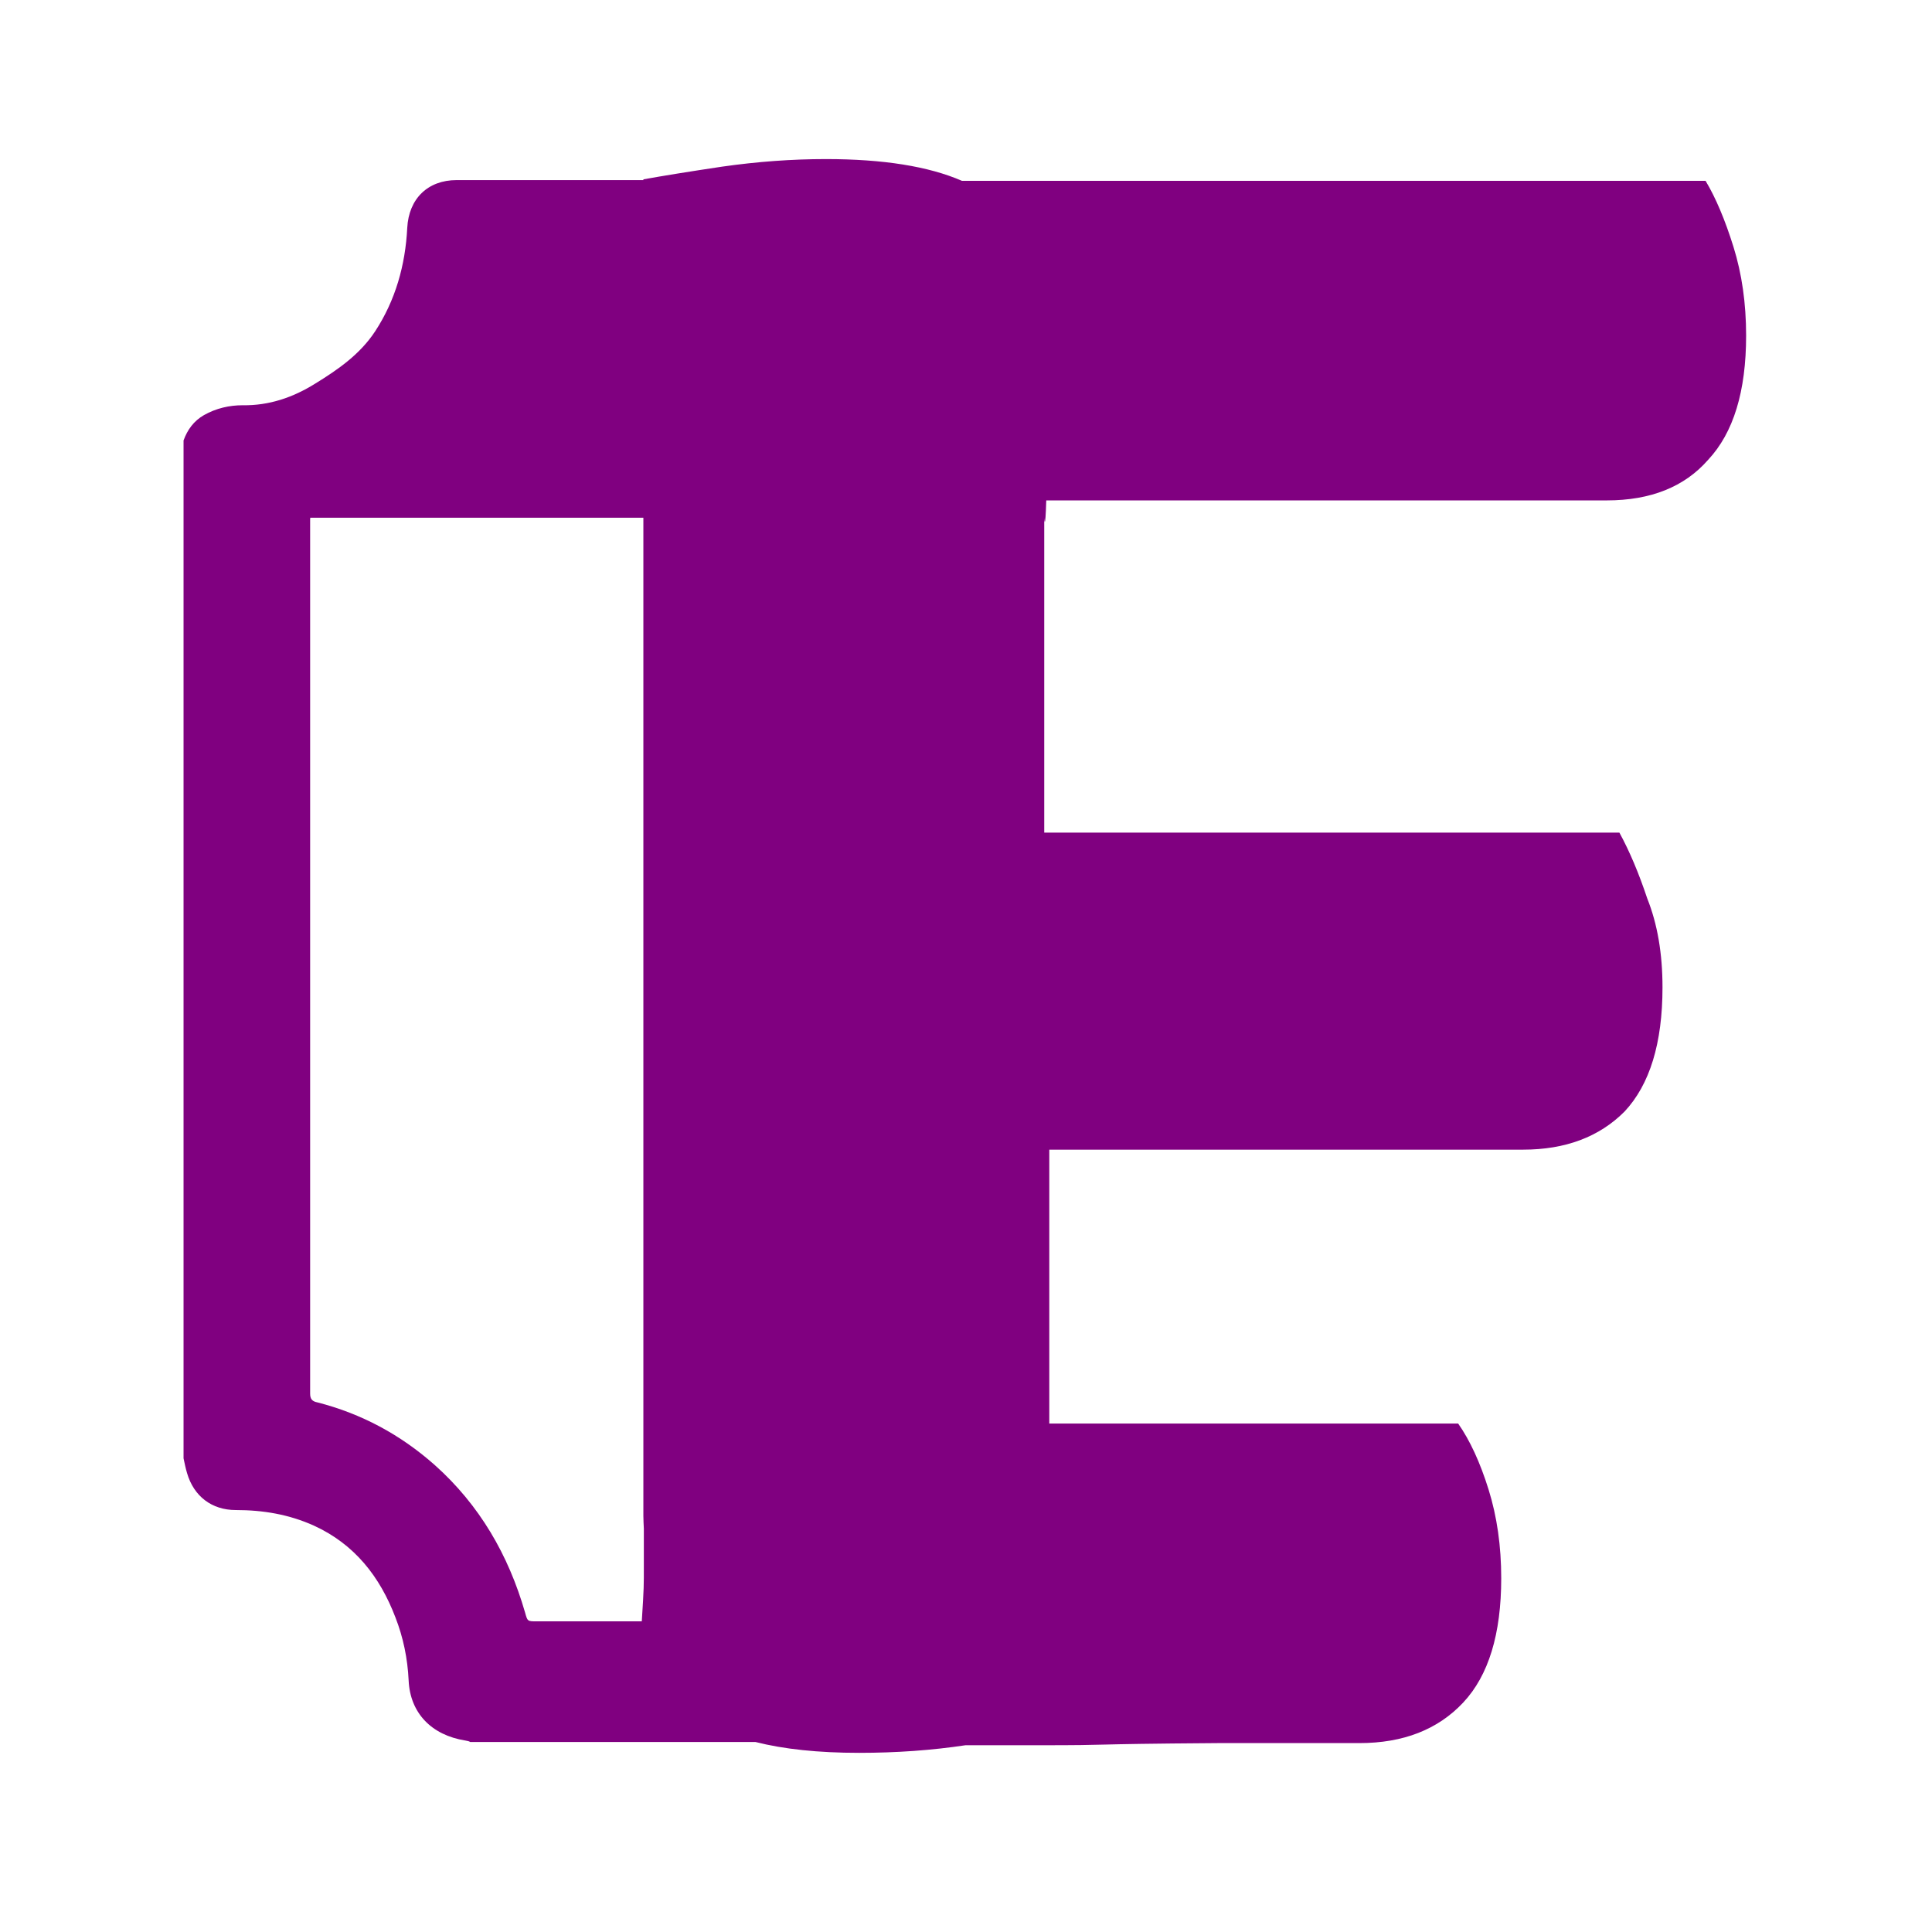 <?xml version="1.0" encoding="UTF-8" standalone="no"?>
<!-- Created with Inkscape (http://www.inkscape.org/) -->

<svg
   version="1.1"
   id="svg2"
   width="160"
   height="160"
   viewBox="0 0 160 160"
   sodipodi:docname="trinity-apps.svg"
   inkscape:version="1.4 (86a8ad7, 2024-10-11)"
   xmlns:inkscape="http://www.inkscape.org/namespaces/inkscape"
   xmlns:sodipodi="http://sodipodi.sourceforge.net/DTD/sodipodi-0.dtd"
   xmlns="http://www.w3.org/2000/svg"
   xmlns:svg="http://www.w3.org/2000/svg">
  <defs
     id="defs6" />
  <sodipodi:namedview
     id="namedview4"
     pagecolor="#ffffff"
     bordercolor="#666666"
     borderopacity="1.0"
     inkscape:pageshadow="2"
     inkscape:pageopacity="0.0"
     inkscape:pagecheckerboard="0"
     showgrid="false"
     inkscape:zoom="0.70710678"
     inkscape:cx="-101.82338"
     inkscape:cy="-38.183766"
     inkscape:window-width="2560"
     inkscape:window-height="1334"
     inkscape:window-x="3829"
     inkscape:window-y="717"
     inkscape:window-maximized="1"
     inkscape:current-layer="g8"
     inkscape:snap-global="true"
     inkscape:showpageshadow="2"
     inkscape:deskcolor="#d1d1d1" />
  <g
     inkscape:groupmode="layer"
     inkscape:label="Image"
     id="g8">
    <path
       id="text15306"
       style="font-style:normal;font-weight:normal;font-size:209.94px;line-height:1.25;font-family:sans-serif;fill:#800080;fill-opacity:1;stroke:none;stroke-width:1.093"
       d="m 68.391,13.174 c -2.798,0 -5.666,0.209 -8.604,0.629 -2.798,0.42 -4.967,0.771 -6.506,1.051 v 0.061 h -9.682 -5.783 c -2.389,0 -3.968,1.542 -4.09,3.967 -0.158,3.071 -0.97,5.984 -2.67,8.574 -1.256,1.901 -3.071,3.157 -4.973,4.326 -1.822,1.134 -3.802,1.815 -5.99,1.779 -1.091,0 -2.182,0.244 -3.193,0.811 -0.854,0.488 -1.376,1.214 -1.699,2.104 v 84.297 c 0.086,0.402 0.165,0.804 0.287,1.213 0.56,1.937 2.059,3.07 4.039,3.07 2.267,0 4.404,0.359 6.471,1.291 3.358,1.536 5.46,4.212 6.752,7.605 0.646,1.657 1.006,3.402 1.092,5.217 0.122,2.705 1.9,4.528 4.691,4.973 0.122,0.036 0.286,0.035 0.408,0.121 h 23.617 c 2.349,0.596 5.207,0.9 8.598,0.9 3.078,0 6.016,-0.211 8.814,-0.631 2.425,0 3.867,0.002 5.982,0.002 6.951,0 3.014,-0.092 14.891,-0.178 h 11.732 c 3.637,0 6.505,-1.121 8.604,-3.361 2.098,-2.24 3.146,-5.67 3.146,-10.291 0,-2.66 -0.349,-5.111 -1.049,-7.352 -0.699,-2.24 -1.538,-4.061 -2.518,-5.461 H 86.898 V 95.209 h 39.24 c 3.497,0 6.296,-1.05 8.395,-3.15 2.098,-2.24 3.148,-5.67 3.148,-10.291 0,-2.8 -0.42,-5.251 -1.26,-7.352 -0.699,-2.1 -1.469,-3.921 -2.309,-5.461 H 86.479 V 42.904 c 0.006,0.098 0.086,1.216 0.168,-1.463 h 46.418 c 3.637,0 6.436,-1.121 8.395,-3.361 2.098,-2.24 3.146,-5.67 3.146,-10.291 0,-2.66 -0.349,-5.111 -1.049,-7.352 -0.699,-2.24 -1.469,-4.061 -2.309,-5.461 H 79.666 C 76.906,13.776 73.15,13.174 68.391,13.174 Z M 25.695,42.875 H 53.281 v 82.666 c 0,0.359 0.025,0.701 0.039,1.051 v 3.027 c 0,1.72 0.012,1.808 -0.17,4.654 h -0.41 -8.287 c -0.768,0 -0.768,0.001 -0.969,-0.73 -1.378,-4.771 -3.768,-8.904 -7.484,-12.219 -2.834,-2.511 -6.062,-4.249 -9.707,-5.182 -0.445,-0.086 -0.609,-0.286 -0.609,-0.73 V 43.01 c 0,-0.051 0.008,-0.09 0.012,-0.135 z"
       sodipodi:nodetypes="sccccsccccccccsccccccscccsssscccscscccccscssccsccsccccscccssc" />
    <g
       aria-label="L"
       transform="scale(1,1)"
       id="text15306-95"
       style="font-size:209.94px;line-height:1.25;stroke-width:1.093" />
    <g
       aria-label="T"
       transform="matrix(1,0,0,1,0,0.829)"
       id="text15306-9"
       style="font-size:209.94px;line-height:1.25;stroke-width:1.093" />
    <g
       aria-label="T"
       transform="matrix(1,0,0,1,0,0.544)"
       id="text15306-8"
       style="font-size:209.94px;line-height:1.25;stroke-width:1.093" />
  </g>
  <style
     type="text/css"
     id="style25007">
	.st0{fill:#F8AA55;}
	.st1{fill:#F48907;}
	.st2{fill:#F7F5FB;}
</style>
</svg>
